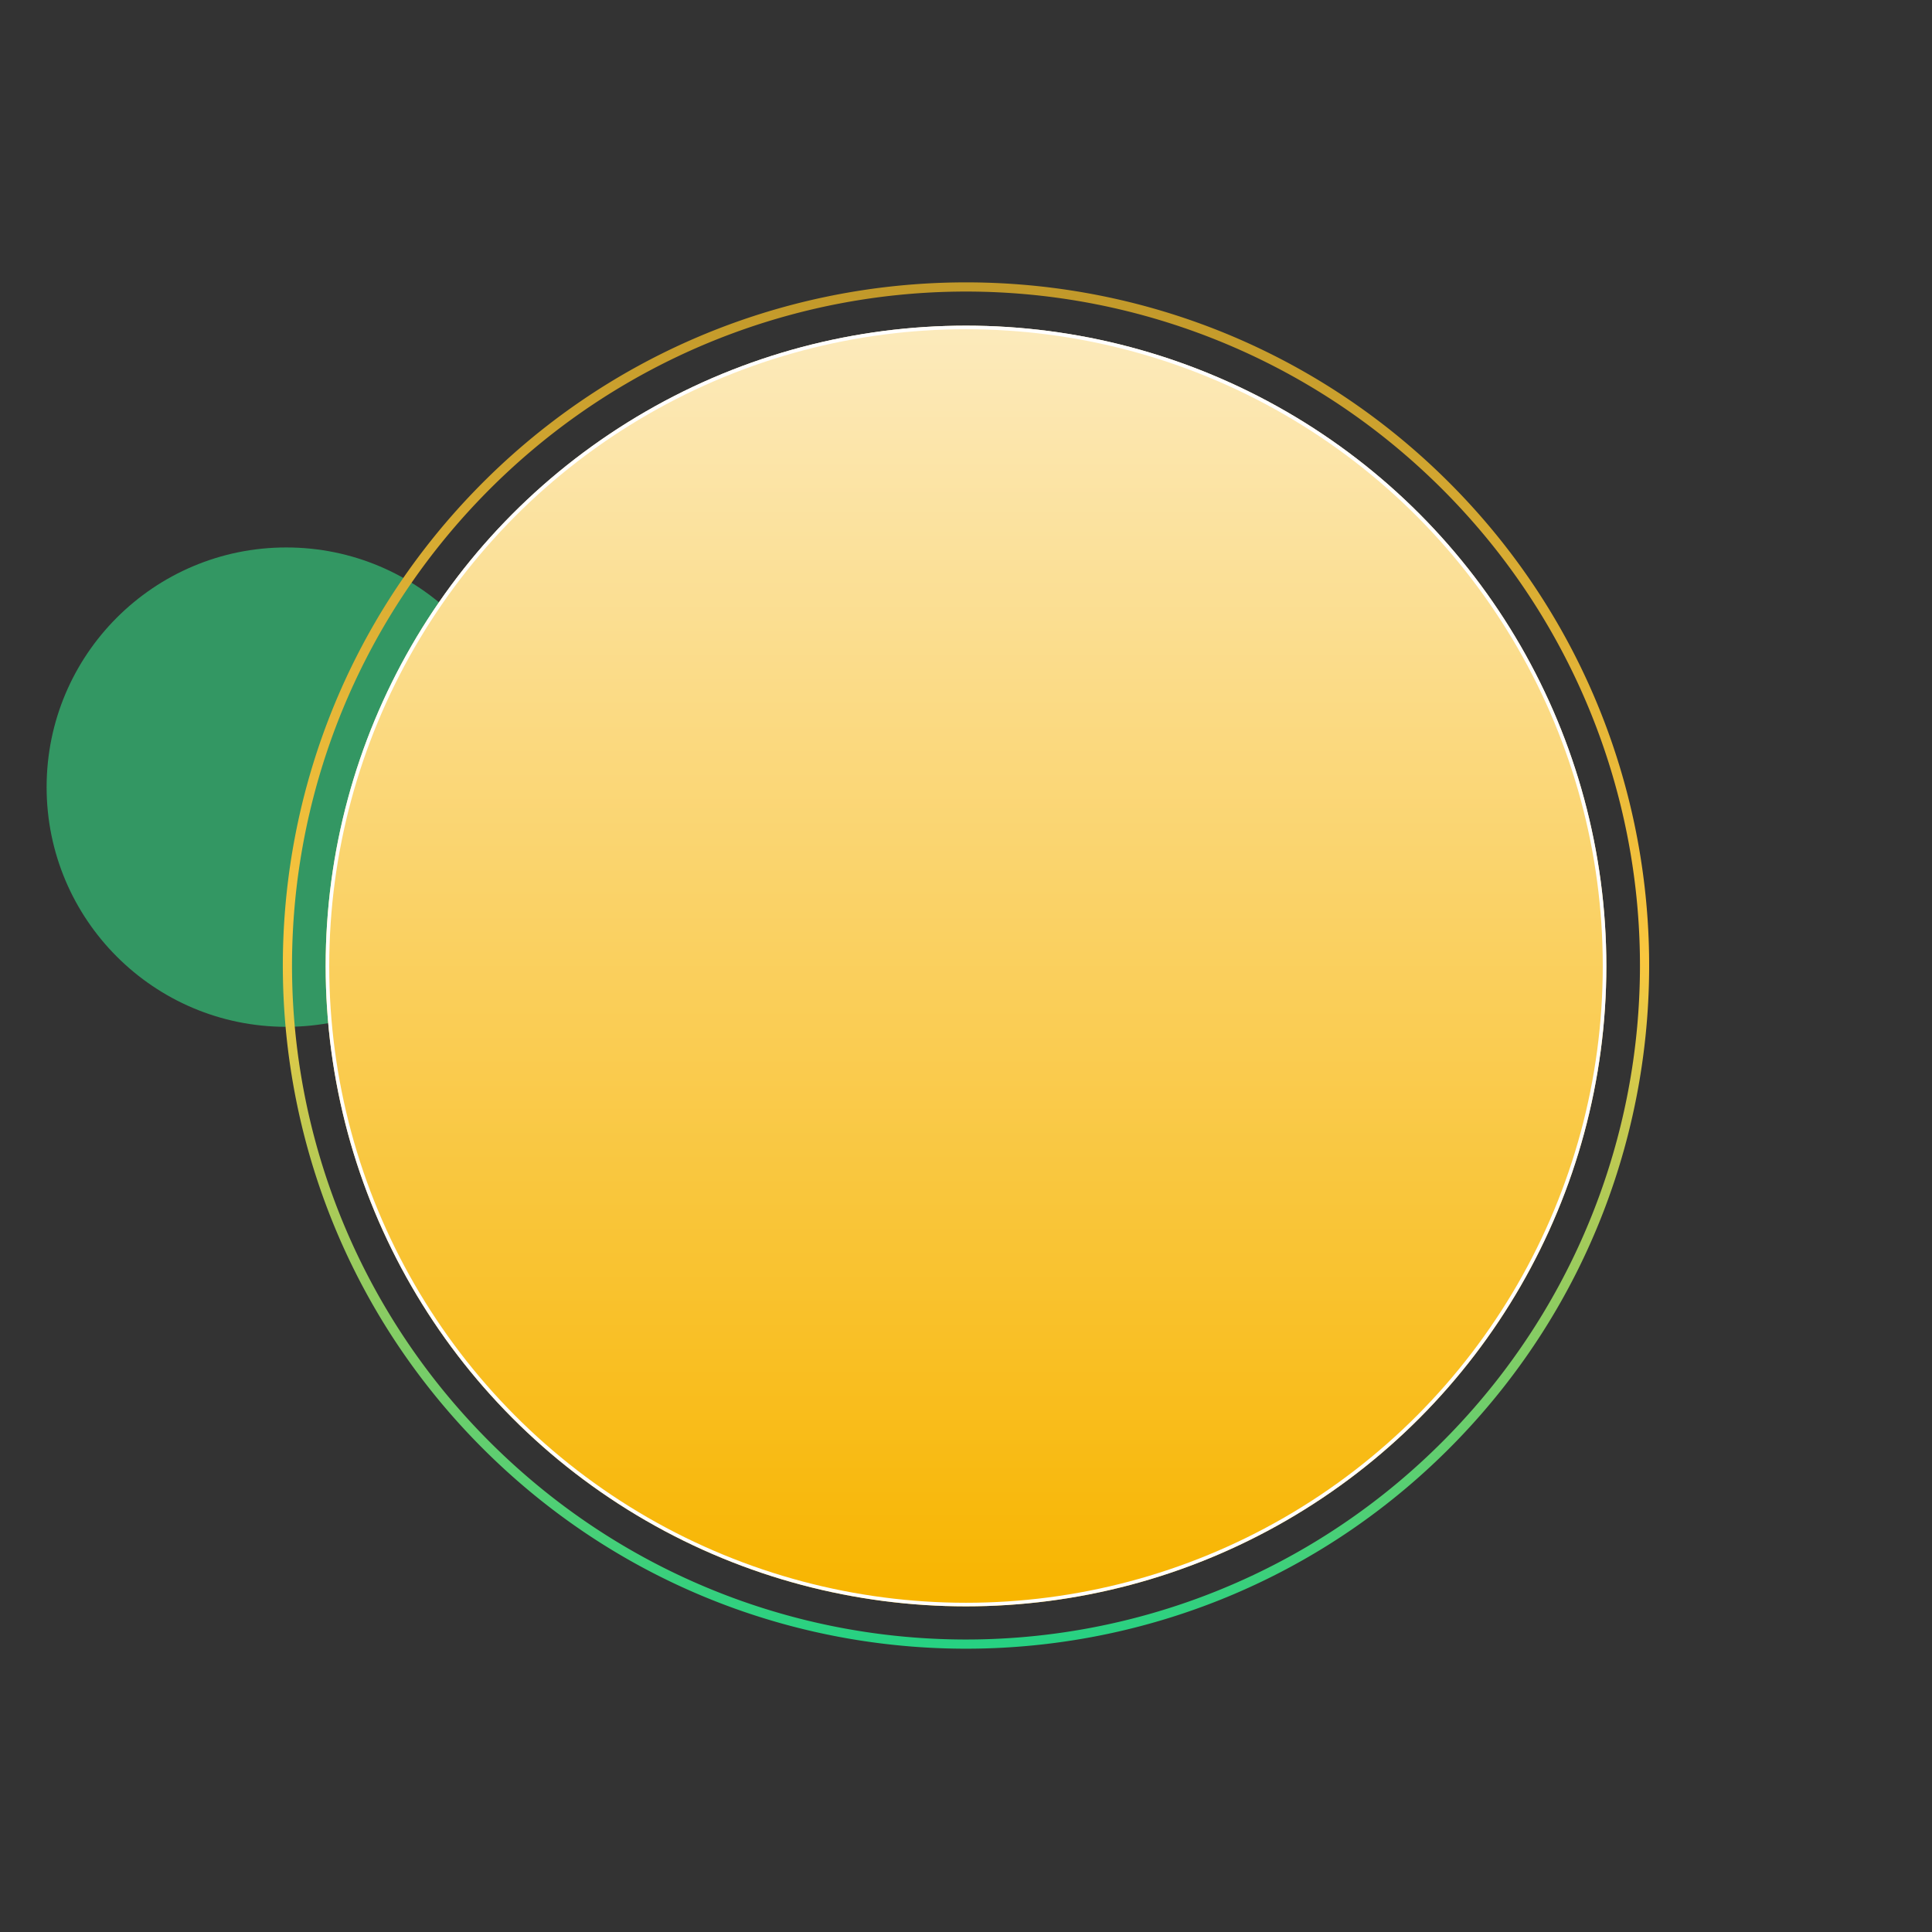 <svg xmlns="http://www.w3.org/2000/svg" xmlns:xlink="http://www.w3.org/1999/xlink" width="540.065" height="540.065" viewBox="0 0 540.065 540.065"><rect x="0" y="0" width="540.065" height="540.065" fill="#333333" stroke="none"/><defs><style>.a{fill:#34c77b;opacity:0.68;}.b{stroke:#fff;fill:url(#a);}.c{fill:url(#b);}.d{stroke:none;}.e{fill:none;}</style><linearGradient id="a" x1="0.5" x2="0.5" y2="1" gradientUnits="objectBoundingBox"><stop offset="0" stop-color="#fceabb"/><stop offset="1" stop-color="#f8b500"/></linearGradient><linearGradient id="b" x1="0.863" y1="0.158" x2="0.139" y2="0.843" gradientUnits="objectBoundingBox"><stop offset="0" stop-color="#27d182"/><stop offset="0.51" stop-color="#fac73f"/><stop offset="1" stop-color="#c2992a"/></linearGradient></defs><g transform="translate(-1548.968 -1826.967)"><circle class="a" cx="67" cy="67" r="67" transform="translate(1562 1980)"/><g class="b" transform="translate(1640 1918)"><circle class="d" cx="179" cy="179" r="179"/><circle class="e" cx="179" cy="179" r="178.5"/></g><path class="c" d="M190.971,2.672a191.348,191.348,0,0,0-19.256.972A188.014,188.014,0,0,0,3.644,171.715a191.157,191.157,0,0,0,0,38.511A188.013,188.013,0,0,0,171.715,378.3a191.161,191.161,0,0,0,38.511,0A188.013,188.013,0,0,0,378.3,210.226a191.161,191.161,0,0,0,0-38.511A188.014,188.014,0,0,0,210.226,3.644a191.348,191.348,0,0,0-19.256-.972m0-2.672c105.47,0,190.971,85.5,190.971,190.971s-85.5,190.971-190.971,190.971S0,296.441,0,190.971,85.5,0,190.971,0Z" transform="matrix(-0.695, 0.719, -0.719, -0.695, 2089.032, 2092.286)"/></g></svg>